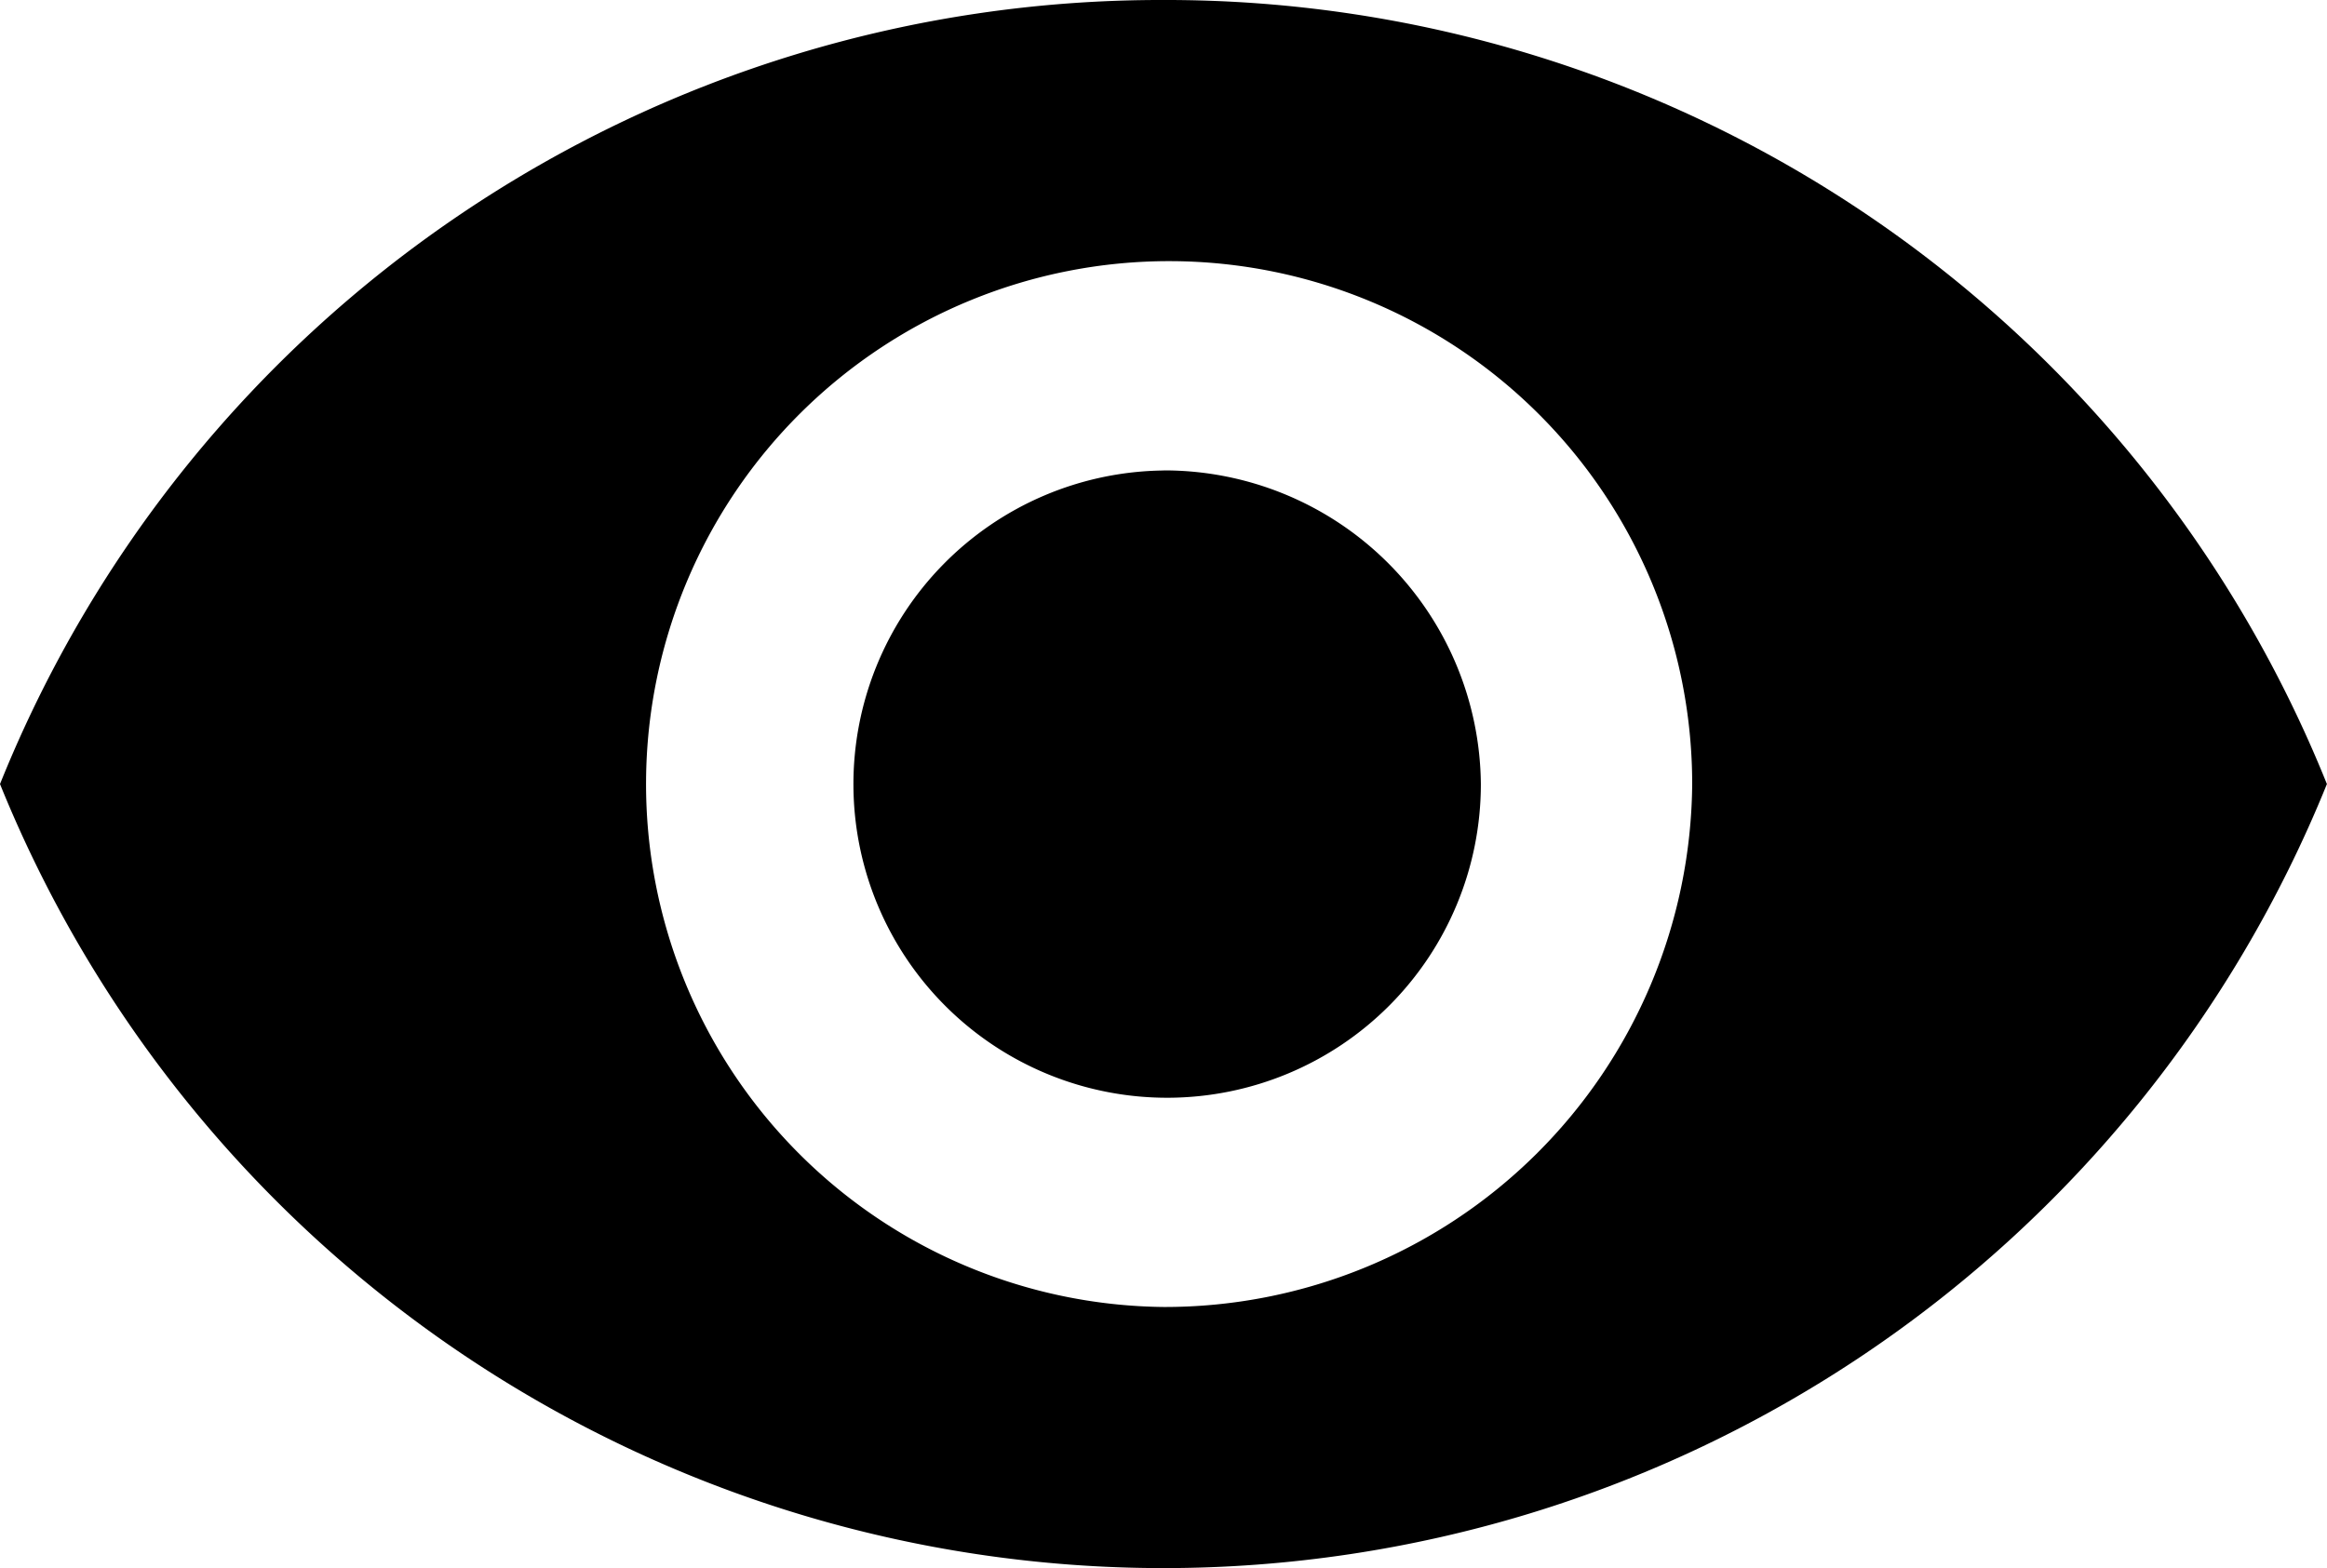 <svg xmlns="http://www.w3.org/2000/svg" width="25.865" height="17.435" viewBox="0 0 25.865 17.435">
  <path id="어드민_로그인_눈_뜬거" data-name="어드민 로그인 눈 뜬거" d="M15.182,7.383A13.906,13.906,0,0,0,2.25,16.1a13.951,13.951,0,0,0,25.864,0A13.906,13.906,0,0,0,15.182,7.383Zm0,14.531A5.814,5.814,0,1,1,21.059,16.1,5.862,5.862,0,0,1,15.182,21.914Zm0-9.3A3.487,3.487,0,1,0,18.71,16.1,3.519,3.519,0,0,0,15.182,12.613Z" transform="translate(-2.25 -7.383)"/>
</svg>
